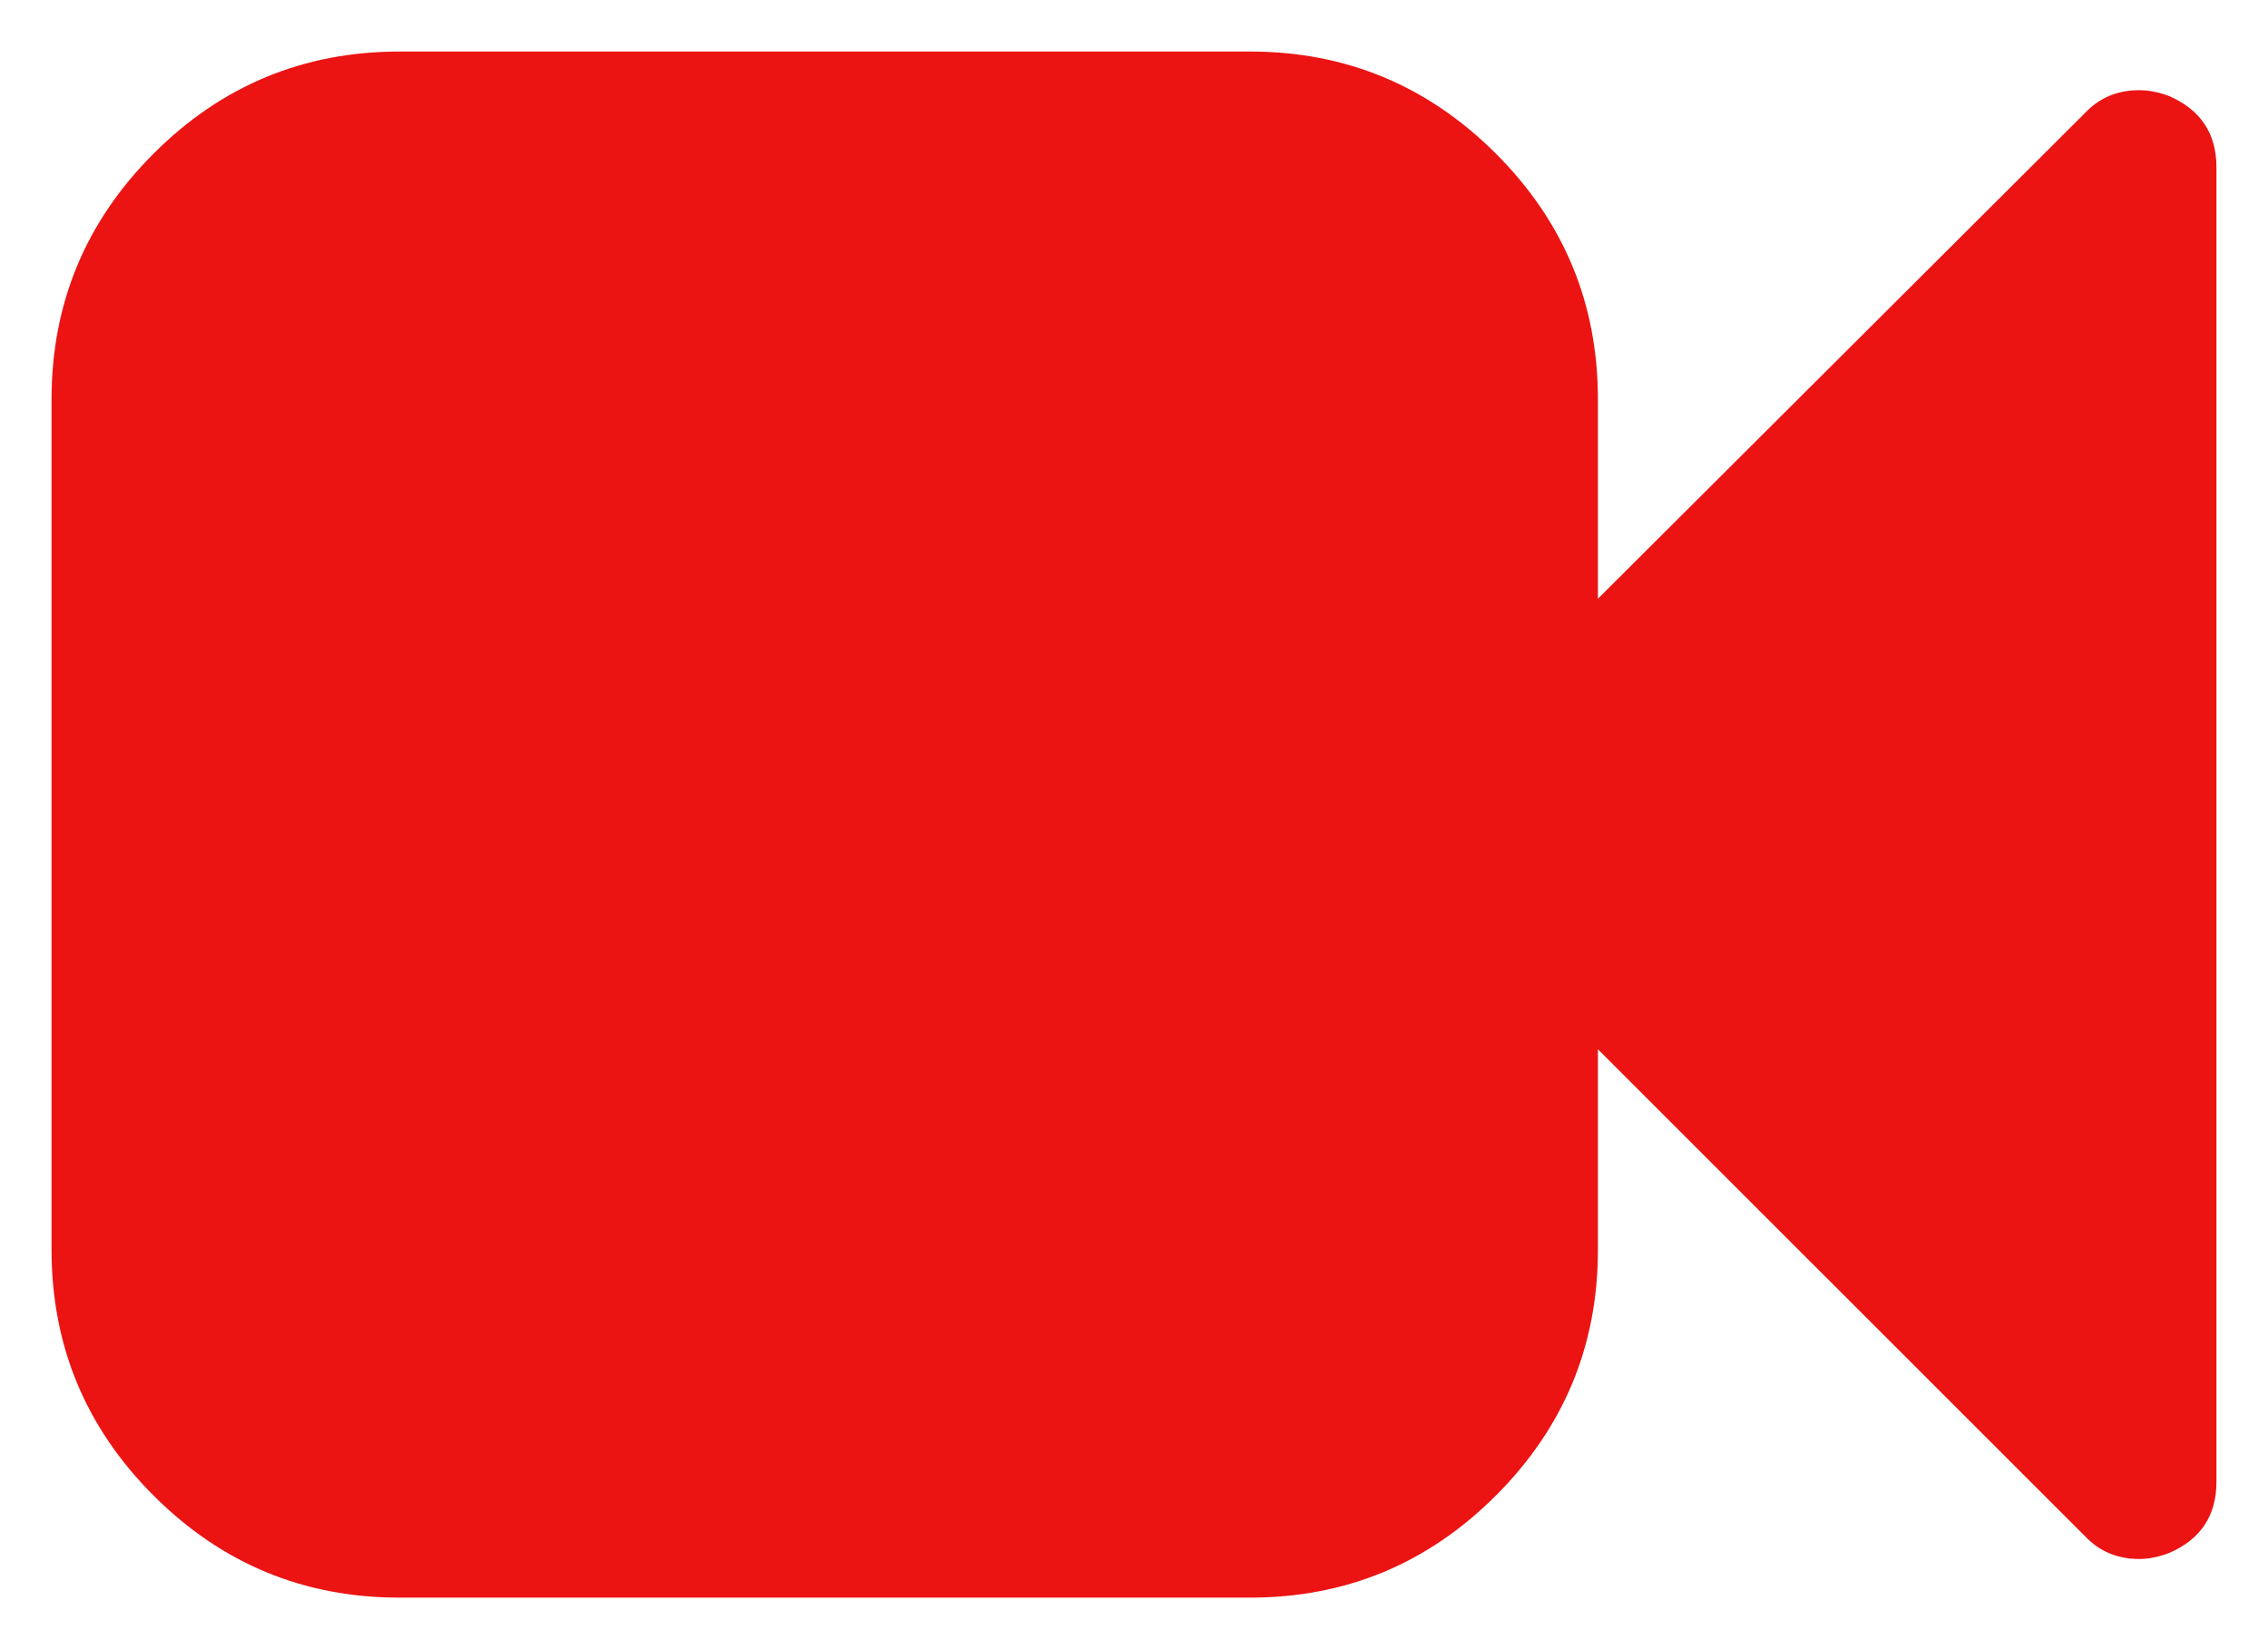 <svg width="22" height="16" viewBox="0 0 22 16" fill="none" xmlns="http://www.w3.org/2000/svg">
<path d="M21.043 0.933C20.941 0.894 20.844 0.875 20.75 0.875C20.539 0.875 20.363 0.949 20.223 1.098L15.5 5.809V3.875C15.5 2.945 15.17 2.15 14.51 1.49C13.849 0.83 13.055 0.5 12.125 0.5H3.875C2.945 0.5 2.15 0.83 1.49 1.49C0.83 2.15 0.5 2.945 0.5 3.875V12.125C0.5 13.055 0.83 13.85 1.49 14.51C2.15 15.17 2.945 15.5 3.875 15.5H12.125C13.055 15.5 13.85 15.17 14.51 14.51C15.17 13.85 15.5 13.055 15.5 12.125V10.18L20.223 14.902C20.363 15.051 20.539 15.125 20.75 15.125C20.844 15.125 20.942 15.105 21.043 15.066C21.348 14.934 21.5 14.703 21.5 14.375V1.625C21.5 1.297 21.348 1.066 21.043 0.933Z" fill="#EC1313"/>
</svg>
